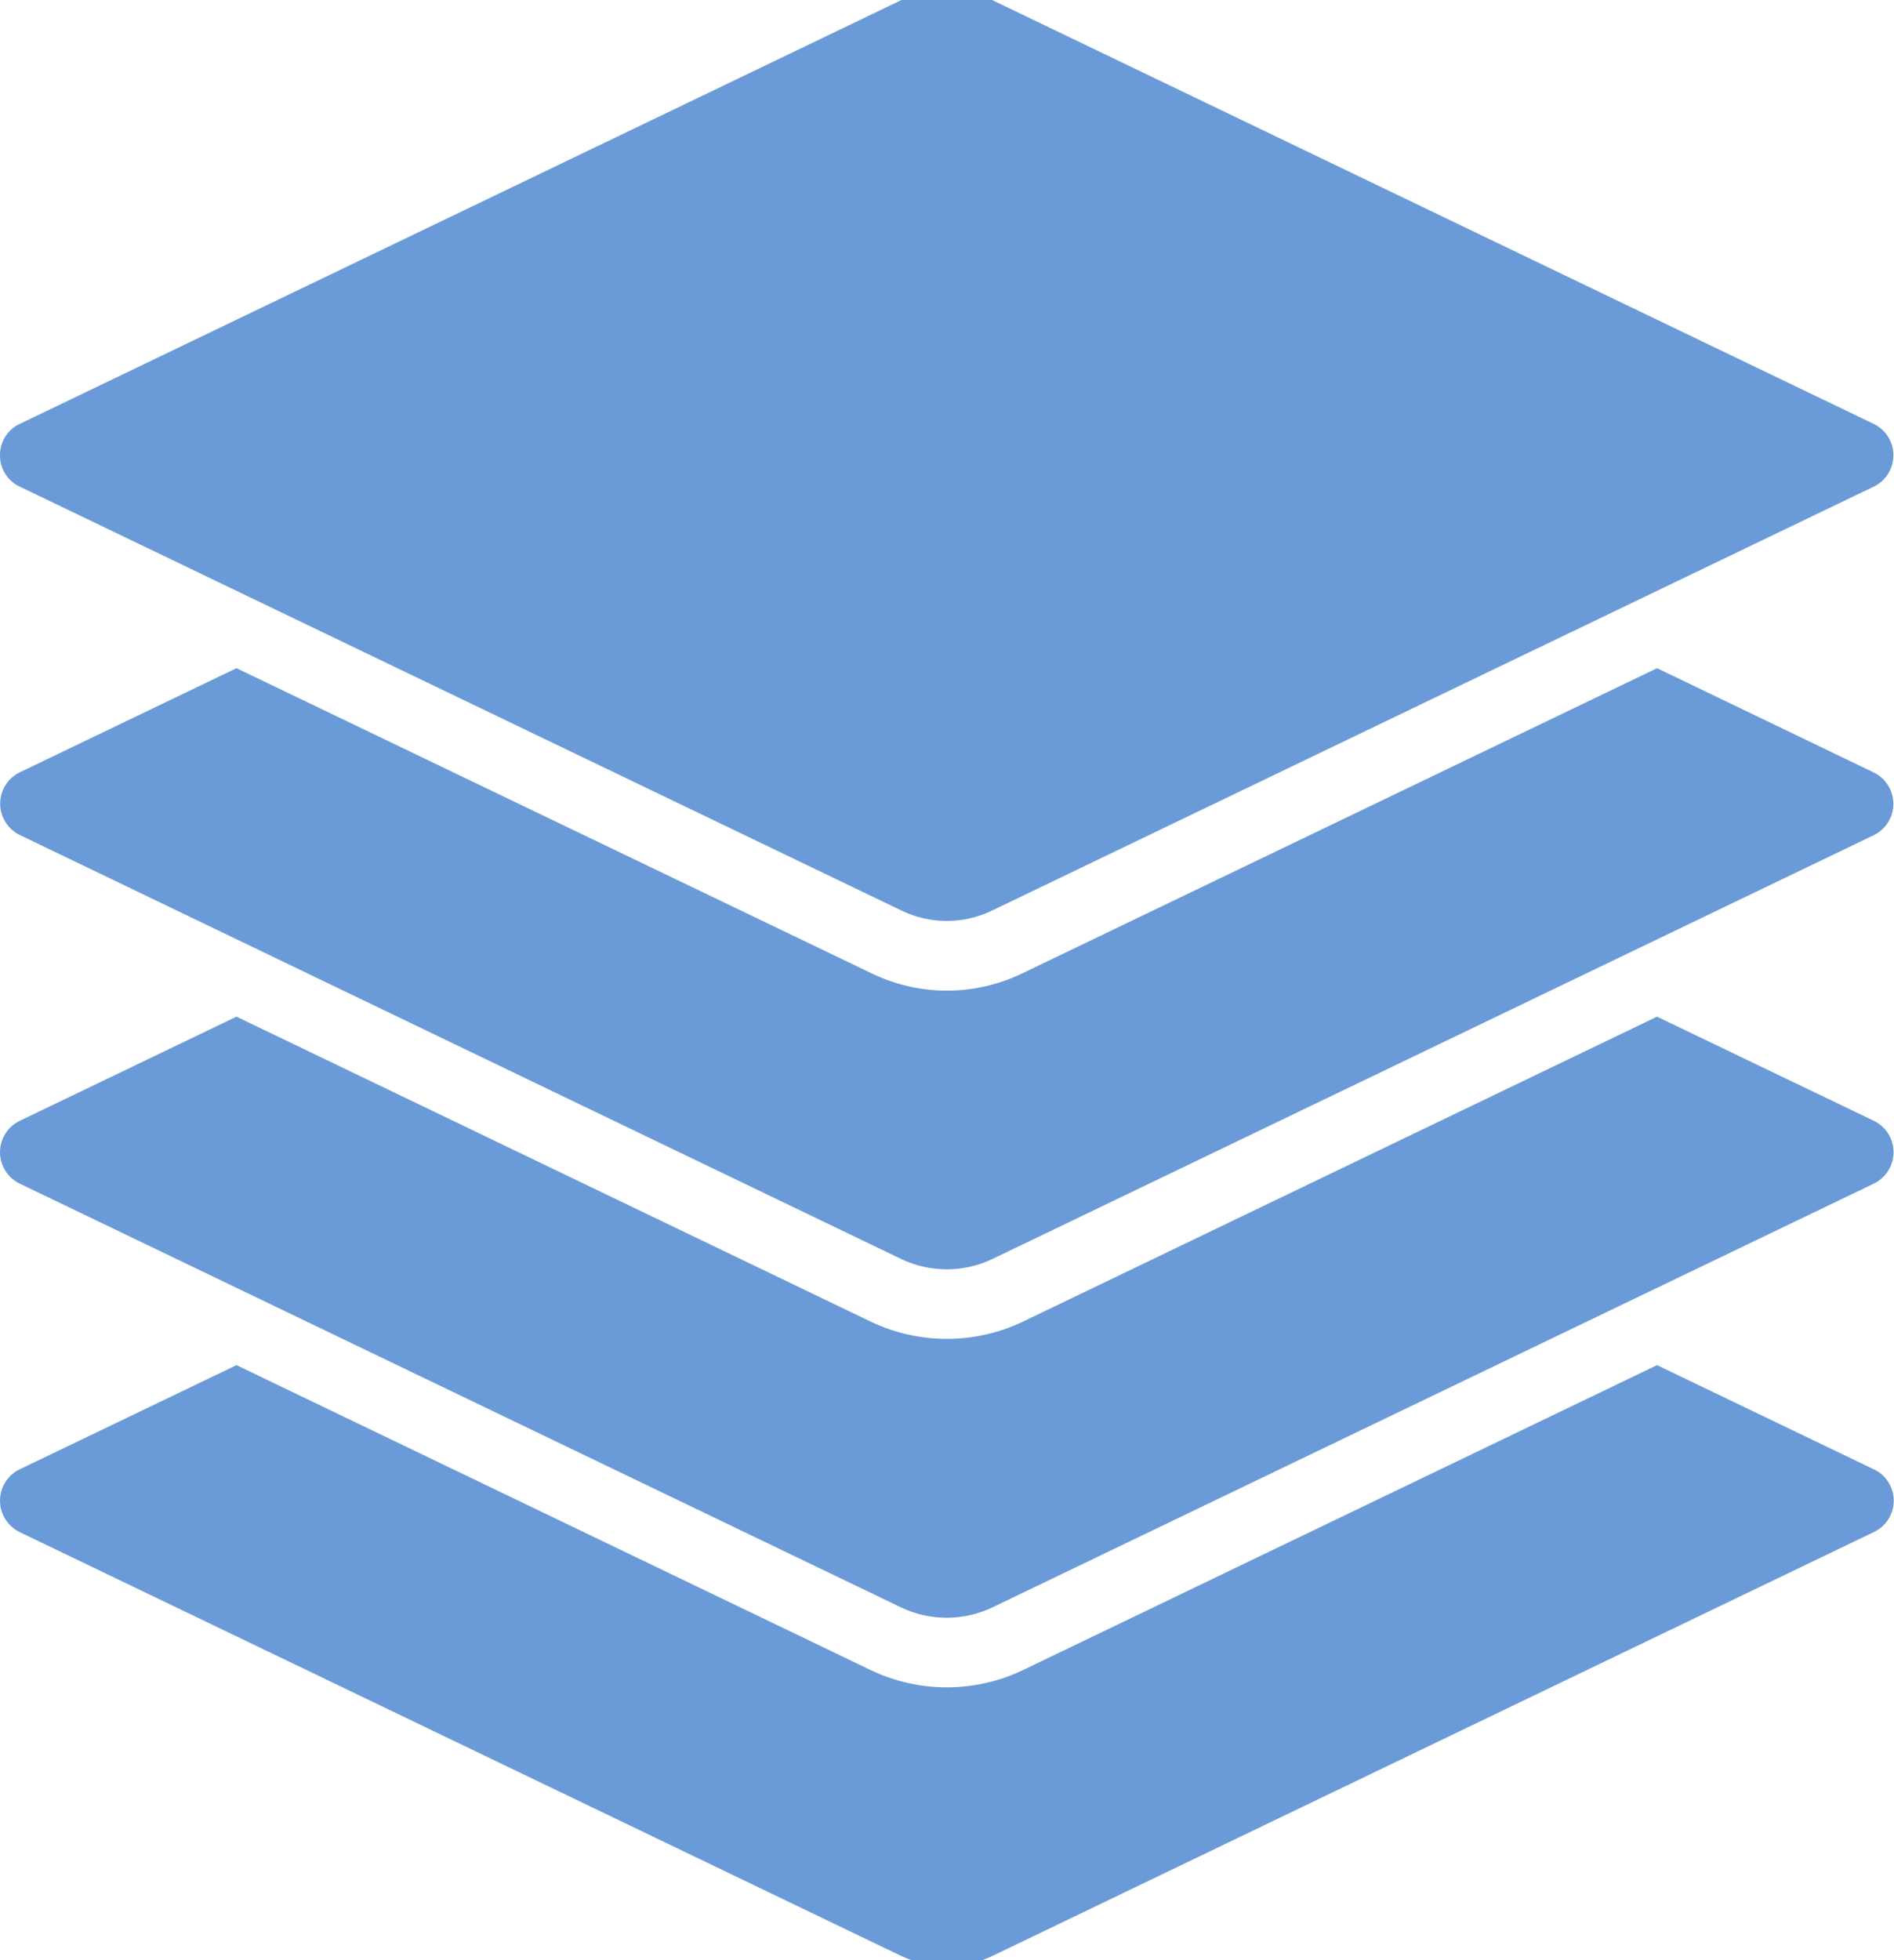 <?xml version="1.0" encoding="utf-8"?>
<svg width="435px" height="450px" viewBox="0 0 435 450" version="1.1" xmlns:xlink="http://www.w3.org/1999/xlink" xmlns="http://www.w3.org/2000/svg">
  <desc>Created with Lunacy</desc>
  <g id="database(1)">
    <path d="M217.41 74.031C211.41 74.019 205.488 72.652 200.09 70.031L54.273 0L4.473 23.922C1.738 25.266 0 28.051 0 31.102C0 34.152 1.738 36.938 4.473 38.281L207.012 135.672C213.594 138.781 221.227 138.781 227.809 135.672L430.348 38.32C433.082 36.977 434.816 34.191 434.816 31.141C434.816 28.09 433.082 25.305 430.348 23.961L380.547 0L234.738 70.066C229.332 72.672 223.41 74.031 217.41 74.031L217.41 74.031Z" transform="translate(0.039 153.398)" id="Shape" fill="#6A9BD8" stroke="none" />
    <path d="M7.15256e-07 104.52C-0.035 107.602 1.738 110.422 4.535 111.719L207.051 209.039C213.617 212.219 221.281 212.219 227.848 209.039L430.352 111.719C433.113 110.383 434.867 107.586 434.867 104.52C434.867 101.453 433.113 98.656 430.352 97.32L227.848 0C221.281 -3.184 213.617 -3.184 207.051 0L4.535 97.32C1.738 98.617 -0.035 101.437 0 104.52L7.15256e-07 104.52Z" id="Shape" fill="#6A9BD8" stroke="none" />
    <path d="M4.488 38.32L207.051 135.672C213.633 138.781 221.266 138.781 227.848 135.672L430.375 38.32C433.164 37.008 434.941 34.203 434.941 31.121C434.941 28.039 433.164 25.234 430.375 23.922L380.578 0L234.762 70.098C223.805 75.266 211.113 75.266 200.16 70.098L54.32 0L4.512 23.922C1.754 25.258 0 28.055 0 31.121C0 34.188 1.754 36.984 4.512 38.32L4.488 38.32Z" transform="translate(4.768372E-07 313.398)" id="Shape" fill="#6A9BD8" stroke="none" />
    <path d="M227.848 135.656L430.387 38.32C433.145 36.984 434.898 34.188 434.898 31.121C434.898 28.055 433.145 25.258 430.387 23.922L380.578 0L234.762 70.098C223.805 75.266 211.113 75.266 200.16 70.098L54.32 0L4.512 23.922C1.754 25.258 0 28.055 0 31.121C0 34.188 1.754 36.984 4.512 38.32L207.051 135.672C213.637 138.777 221.266 138.77 227.848 135.656L227.848 135.656Z" transform="translate(4.768372E-07 233.398)" id="Shape" fill="#6A9BD8" stroke="none" />
  </g>
</svg>